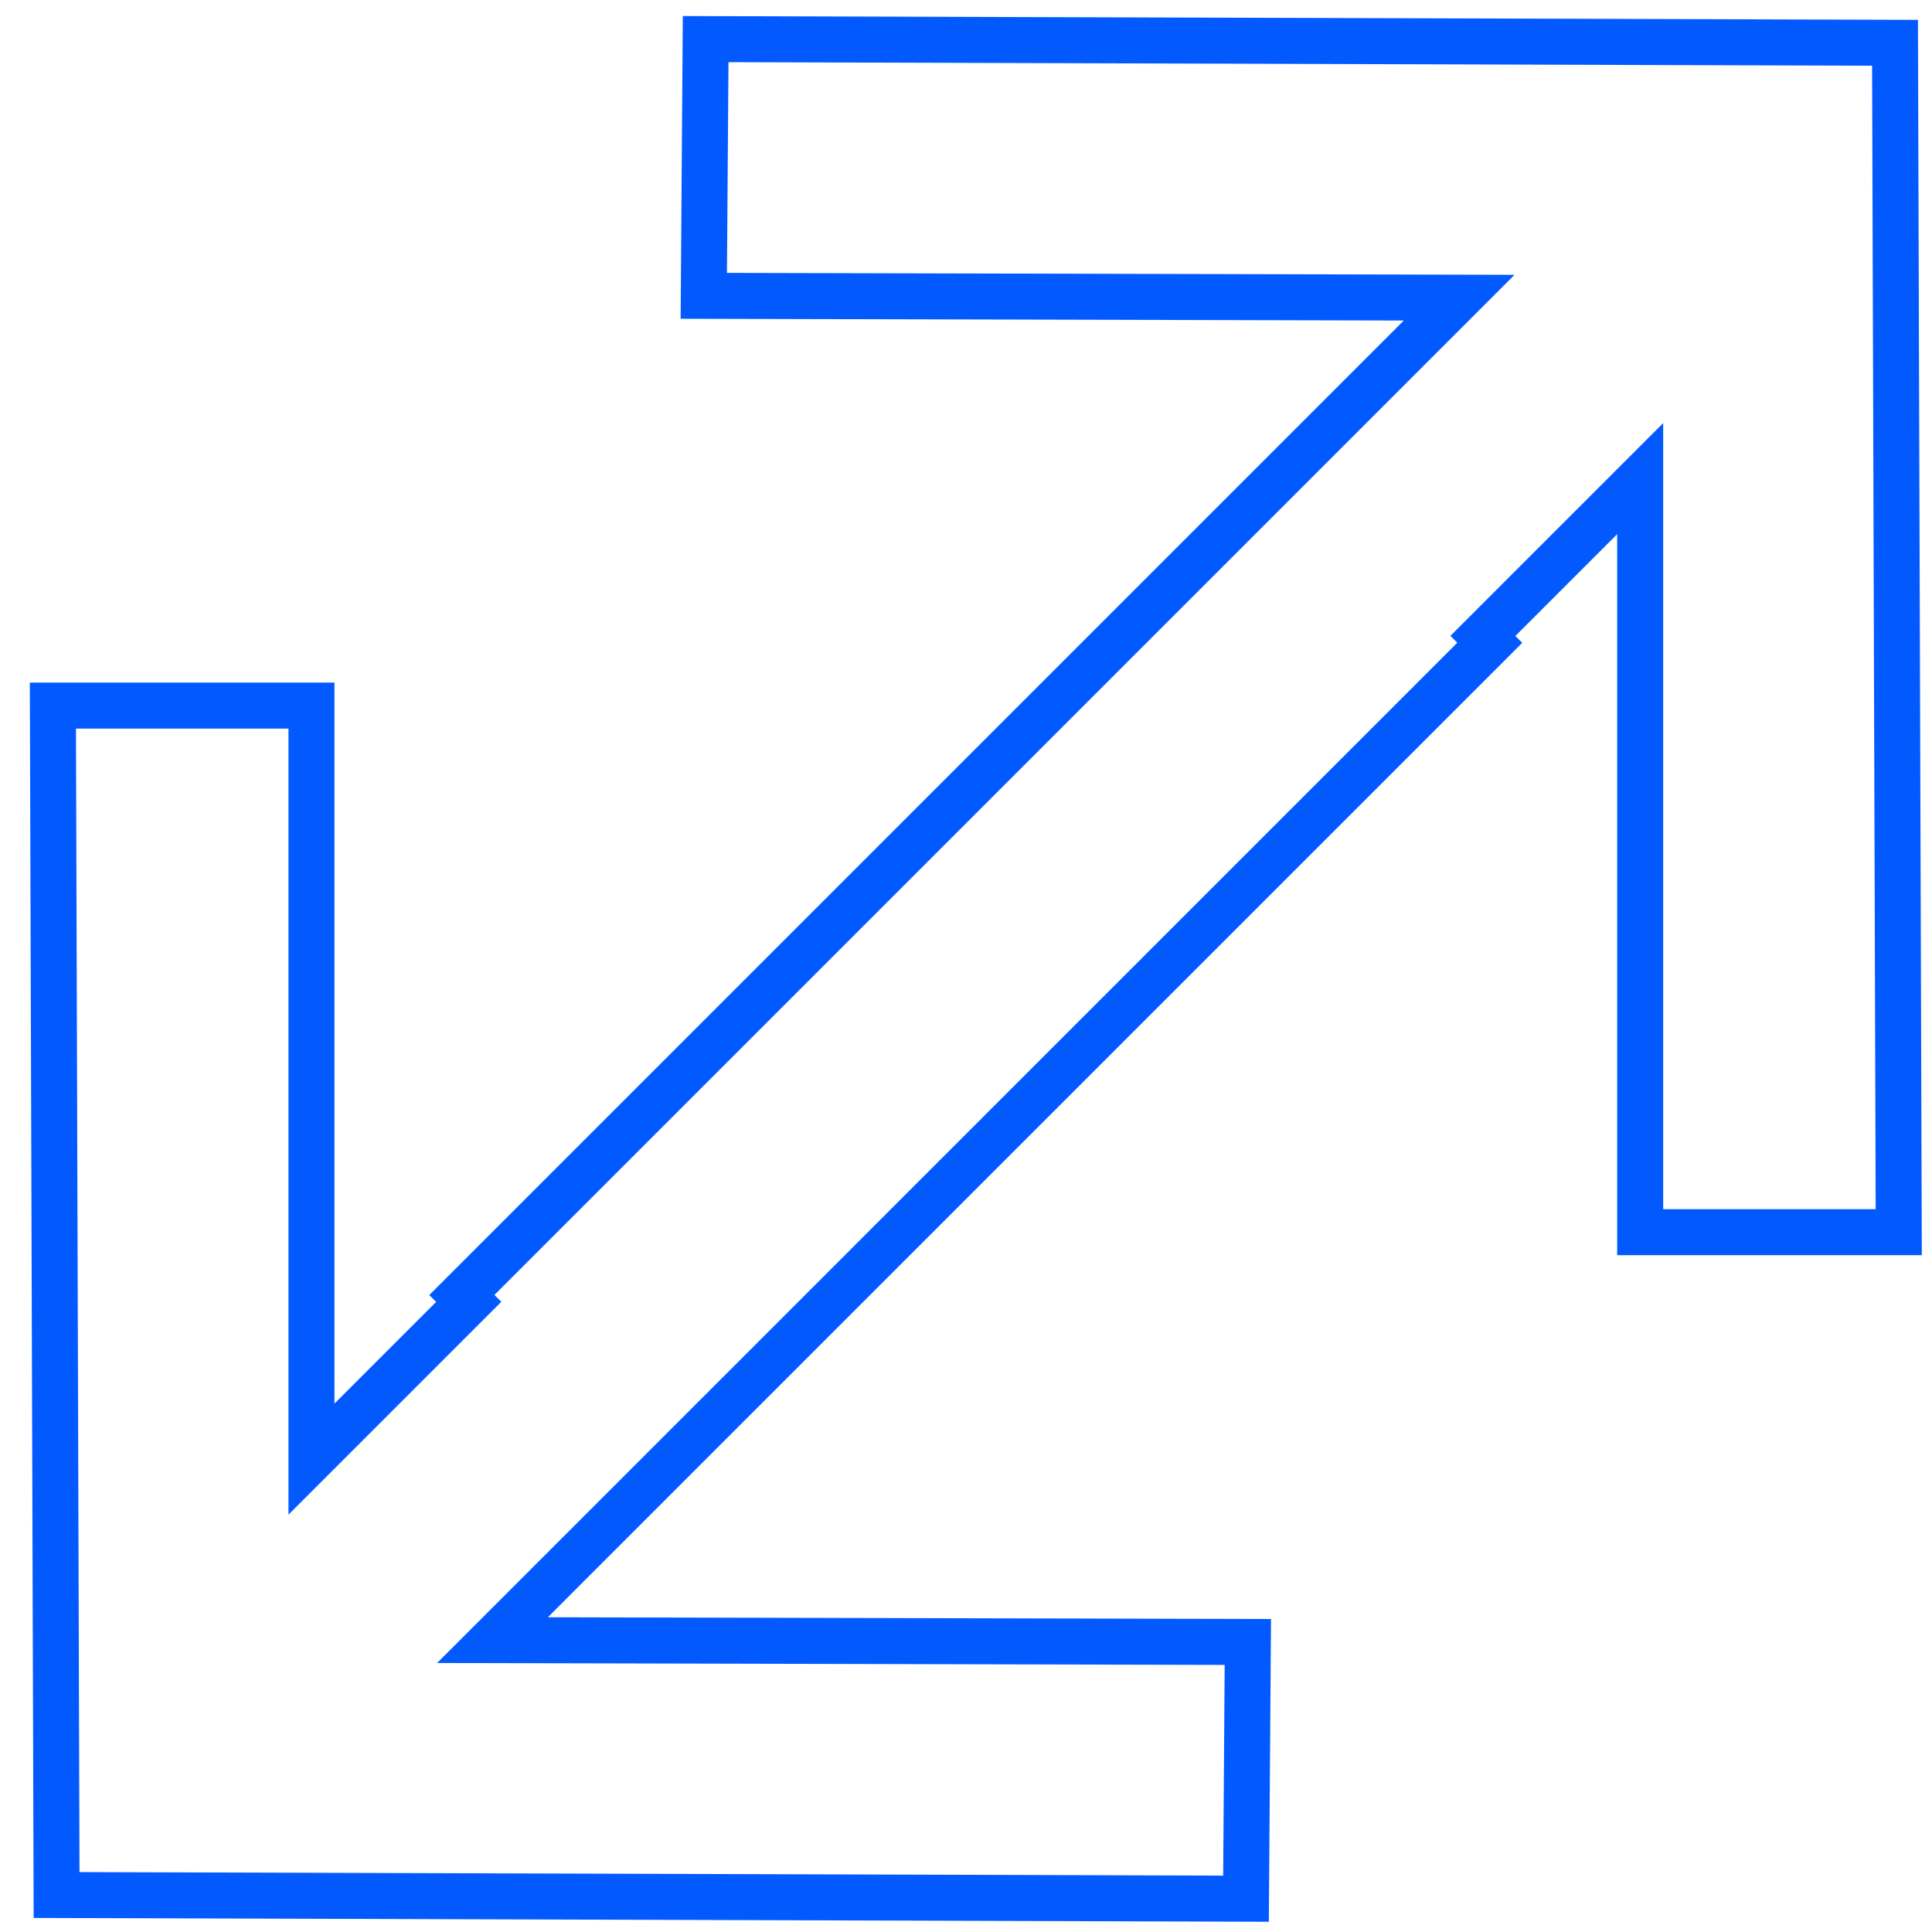 <svg width="42px" height="42px" viewBox="0 0 42 42" version="1.1" xmlns="http://www.w3.org/2000/svg" xmlns:xlink="http://www.w3.org/1999/xlink">
    <g id="Design" stroke="none" stroke-width="1" fill="none" fill-rule="evenodd">
        <g id="HUB_Onepager" transform="translate(-1119, -1848)" stroke="#025AFF">
            <g id="Pijlers" transform="translate(150, 1840)">
                <g id="samen" transform="translate(840, 8)">
                    <path d="M157.452,32.087 L157.302,32.236 L135.621,10.556 L135.581,26.977 L130,26.937 L130.08,1.08 L155.937,1 L155.937,6.621 L139.556,6.621 L142.975,10.04 L143.124,9.89 L164.805,31.571 L164.845,15.15 L170.426,15.19 L170.346,41.046 L144.49,41.127 L144.49,35.506 L160.871,35.506 L157.452,32.087 Z" id="vorm_samen" transform="translate(150.213, 21.063) rotate(-90) translate(-150.213, -21.063) "></path>
                </g>
            </g>
        </g>
    </g>
</svg>
